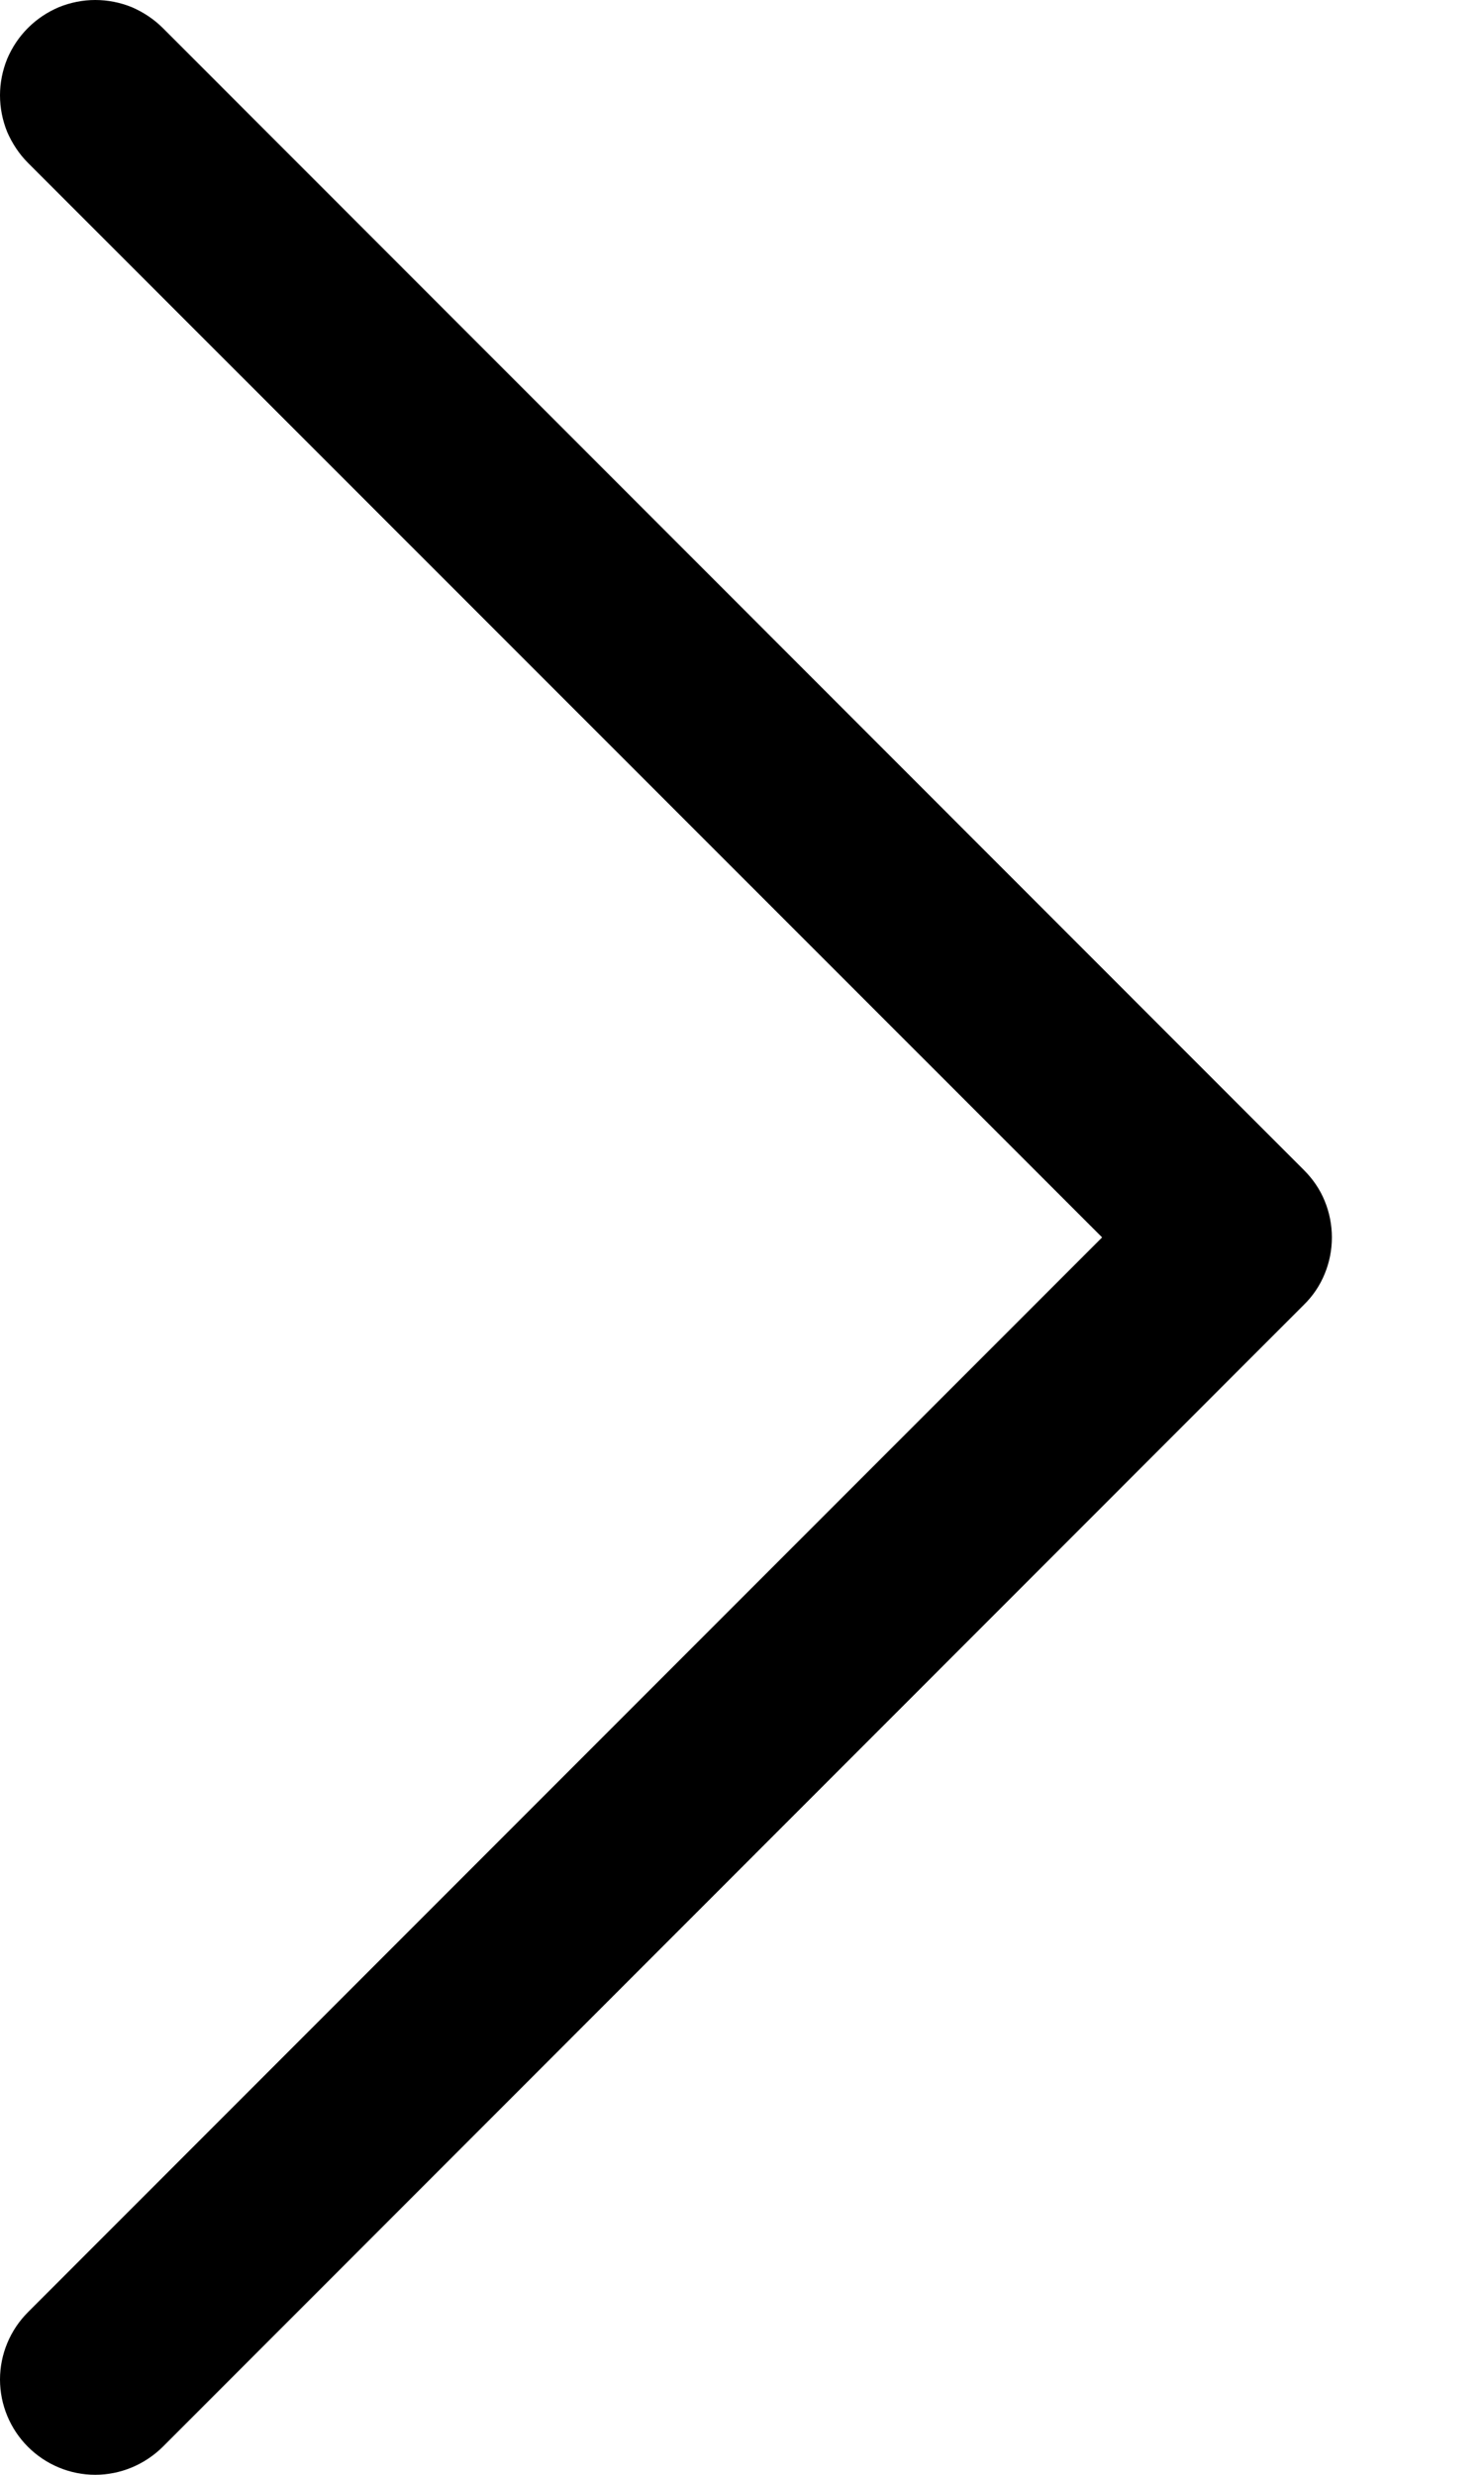 <svg width="6" height="10" viewBox="0 0 6 10" fill="none" xmlns="http://www.w3.org/2000/svg">
<path fill-rule="evenodd" clip-rule="evenodd" d="M0.113 0.113C0.149 0.077 0.191 0.049 0.238 0.029C0.285 0.01 0.335 0 0.385 0C0.436 0 0.486 0.01 0.533 0.029C0.579 0.049 0.622 0.077 0.658 0.113L5.272 4.728C5.308 4.764 5.337 4.806 5.356 4.853C5.375 4.899 5.385 4.95 5.385 5C5.385 5.051 5.375 5.101 5.356 5.147C5.337 5.194 5.308 5.237 5.272 5.272L0.658 9.887C0.585 9.959 0.487 10 0.385 10C0.283 10 0.185 9.959 0.113 9.887C0.041 9.815 0 9.717 0 9.615C0 9.513 0.041 9.415 0.113 9.343L4.456 5L0.113 0.658C0.077 0.622 0.049 0.579 0.029 0.533C0.01 0.486 0 0.436 0 0.385C0 0.335 0.01 0.285 0.029 0.238C0.049 0.191 0.077 0.149 0.113 0.113Z" fill="black"/>
</svg>
